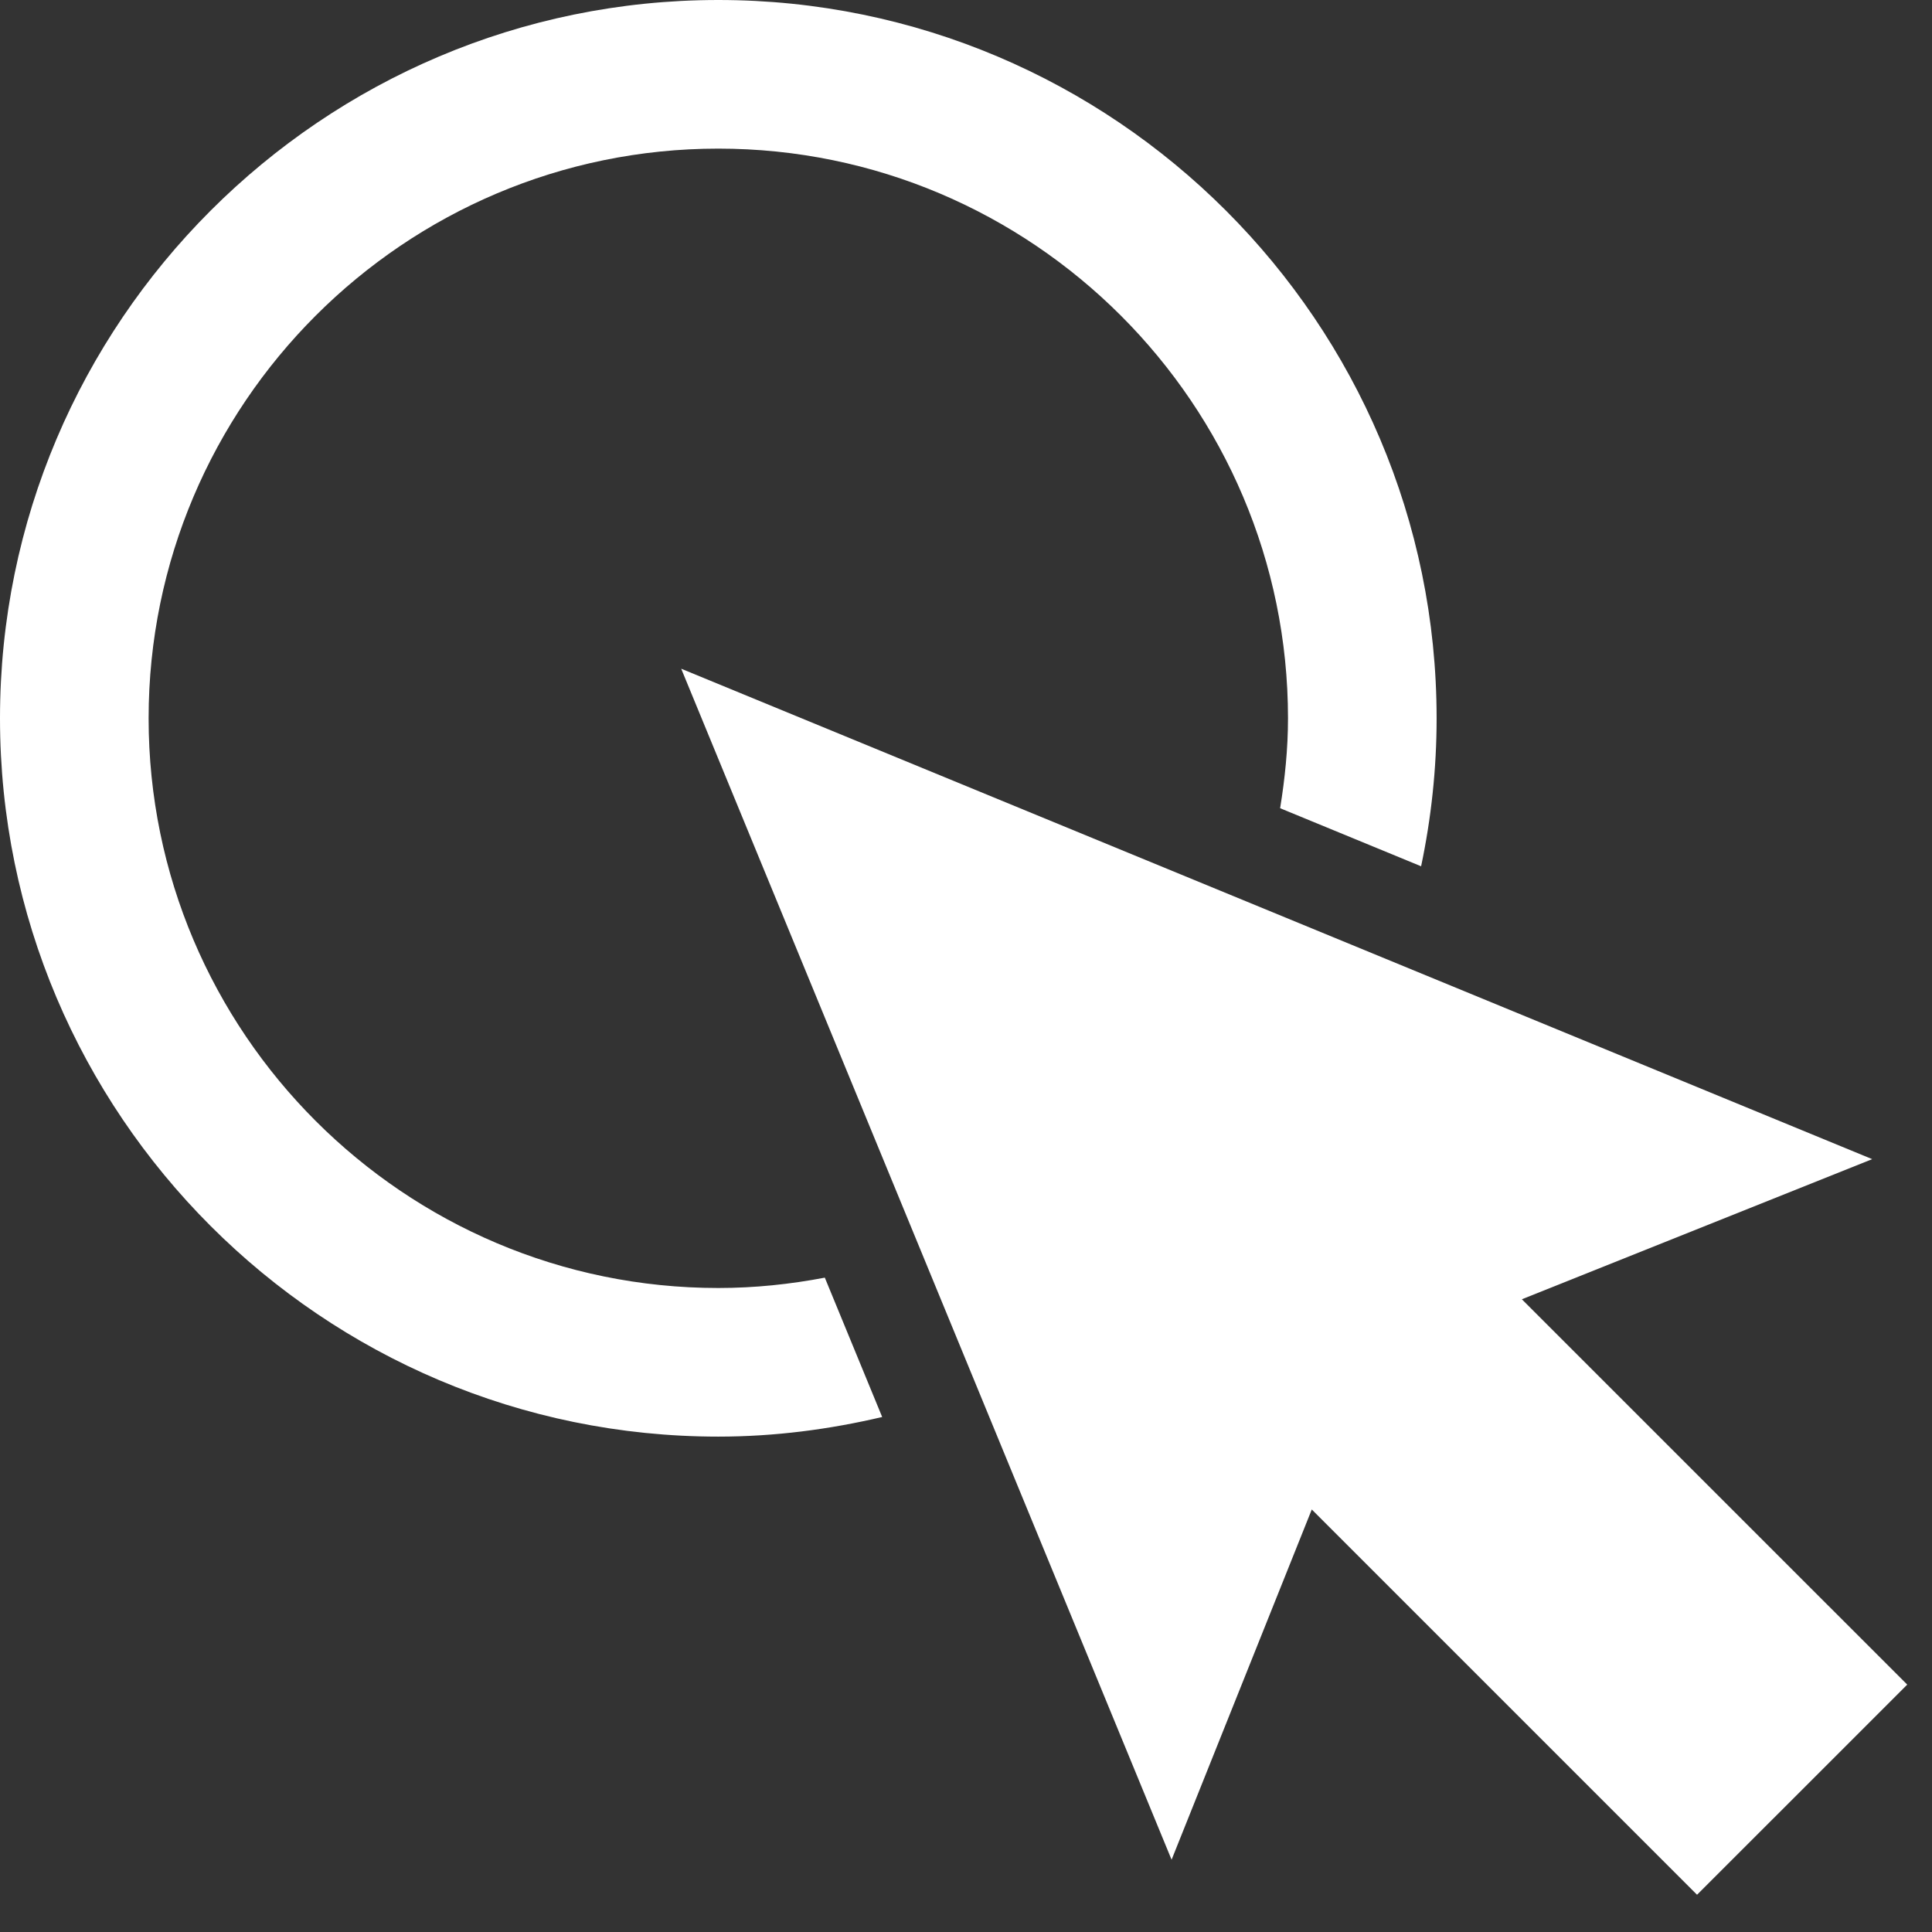 <?xml version="1.0" encoding="UTF-8"?>
<svg width="39px" height="39px" viewBox="0 0 39 39" version="1.1" xmlns="http://www.w3.org/2000/svg" xmlns:xlink="http://www.w3.org/1999/xlink">
    <rect x="0" y="0" width="39" height="39" fill="#333333" stroke="none"/>
    <!-- Generator: Sketch 51.3 (57544) - http://www.bohemiancoding.com/sketch -->
    <title>hands-on_icon</title>
    <desc>Created with Sketch.</desc>
    <defs></defs>
    <g id="Learn" stroke="none" stroke-width="1" fill="none" fill-rule="evenodd">
        <g id="Learn-Azure" transform="translate(-543, -2538)" fill="#FFFFFF">
            <g id="Group-9" transform="translate(0, 2352)">
                <g id="Group-8-Copy" transform="translate(417, 147)">
                    <g id="hands-on_icon" transform="translate(126, 39)">
                        <polygon id="Fill-1" points="23.65 37.541 26.48 30.471 34.257 38.248 36.379 36.127 38.5 34.006 30.721 26.228 37.793 23.399 13.751 13.499"></polygon>
                        <path d="M16.65,25.791 C15.953,25.924 15.235,26 14.5,26 C8.159,26 3,20.841 3,14.5 C3,8.159 8.159,3 14.5,3 C20.84,3 26,8.159 26,14.5 C26,15.119 25.937,15.723 25.841,16.315 L28.687,17.487 C28.89,16.522 29,15.524 29,14.5 C29,6.505 22.495,0 14.5,0 C6.504,0 0,6.505 0,14.5 C0,22.495 6.504,29 14.5,29 C15.639,29 16.744,28.854 17.808,28.604 L16.65,25.791 Z" id="Fill-2"></path>
                    </g>
                </g>
            </g>
        </g>
    </g>
</svg>